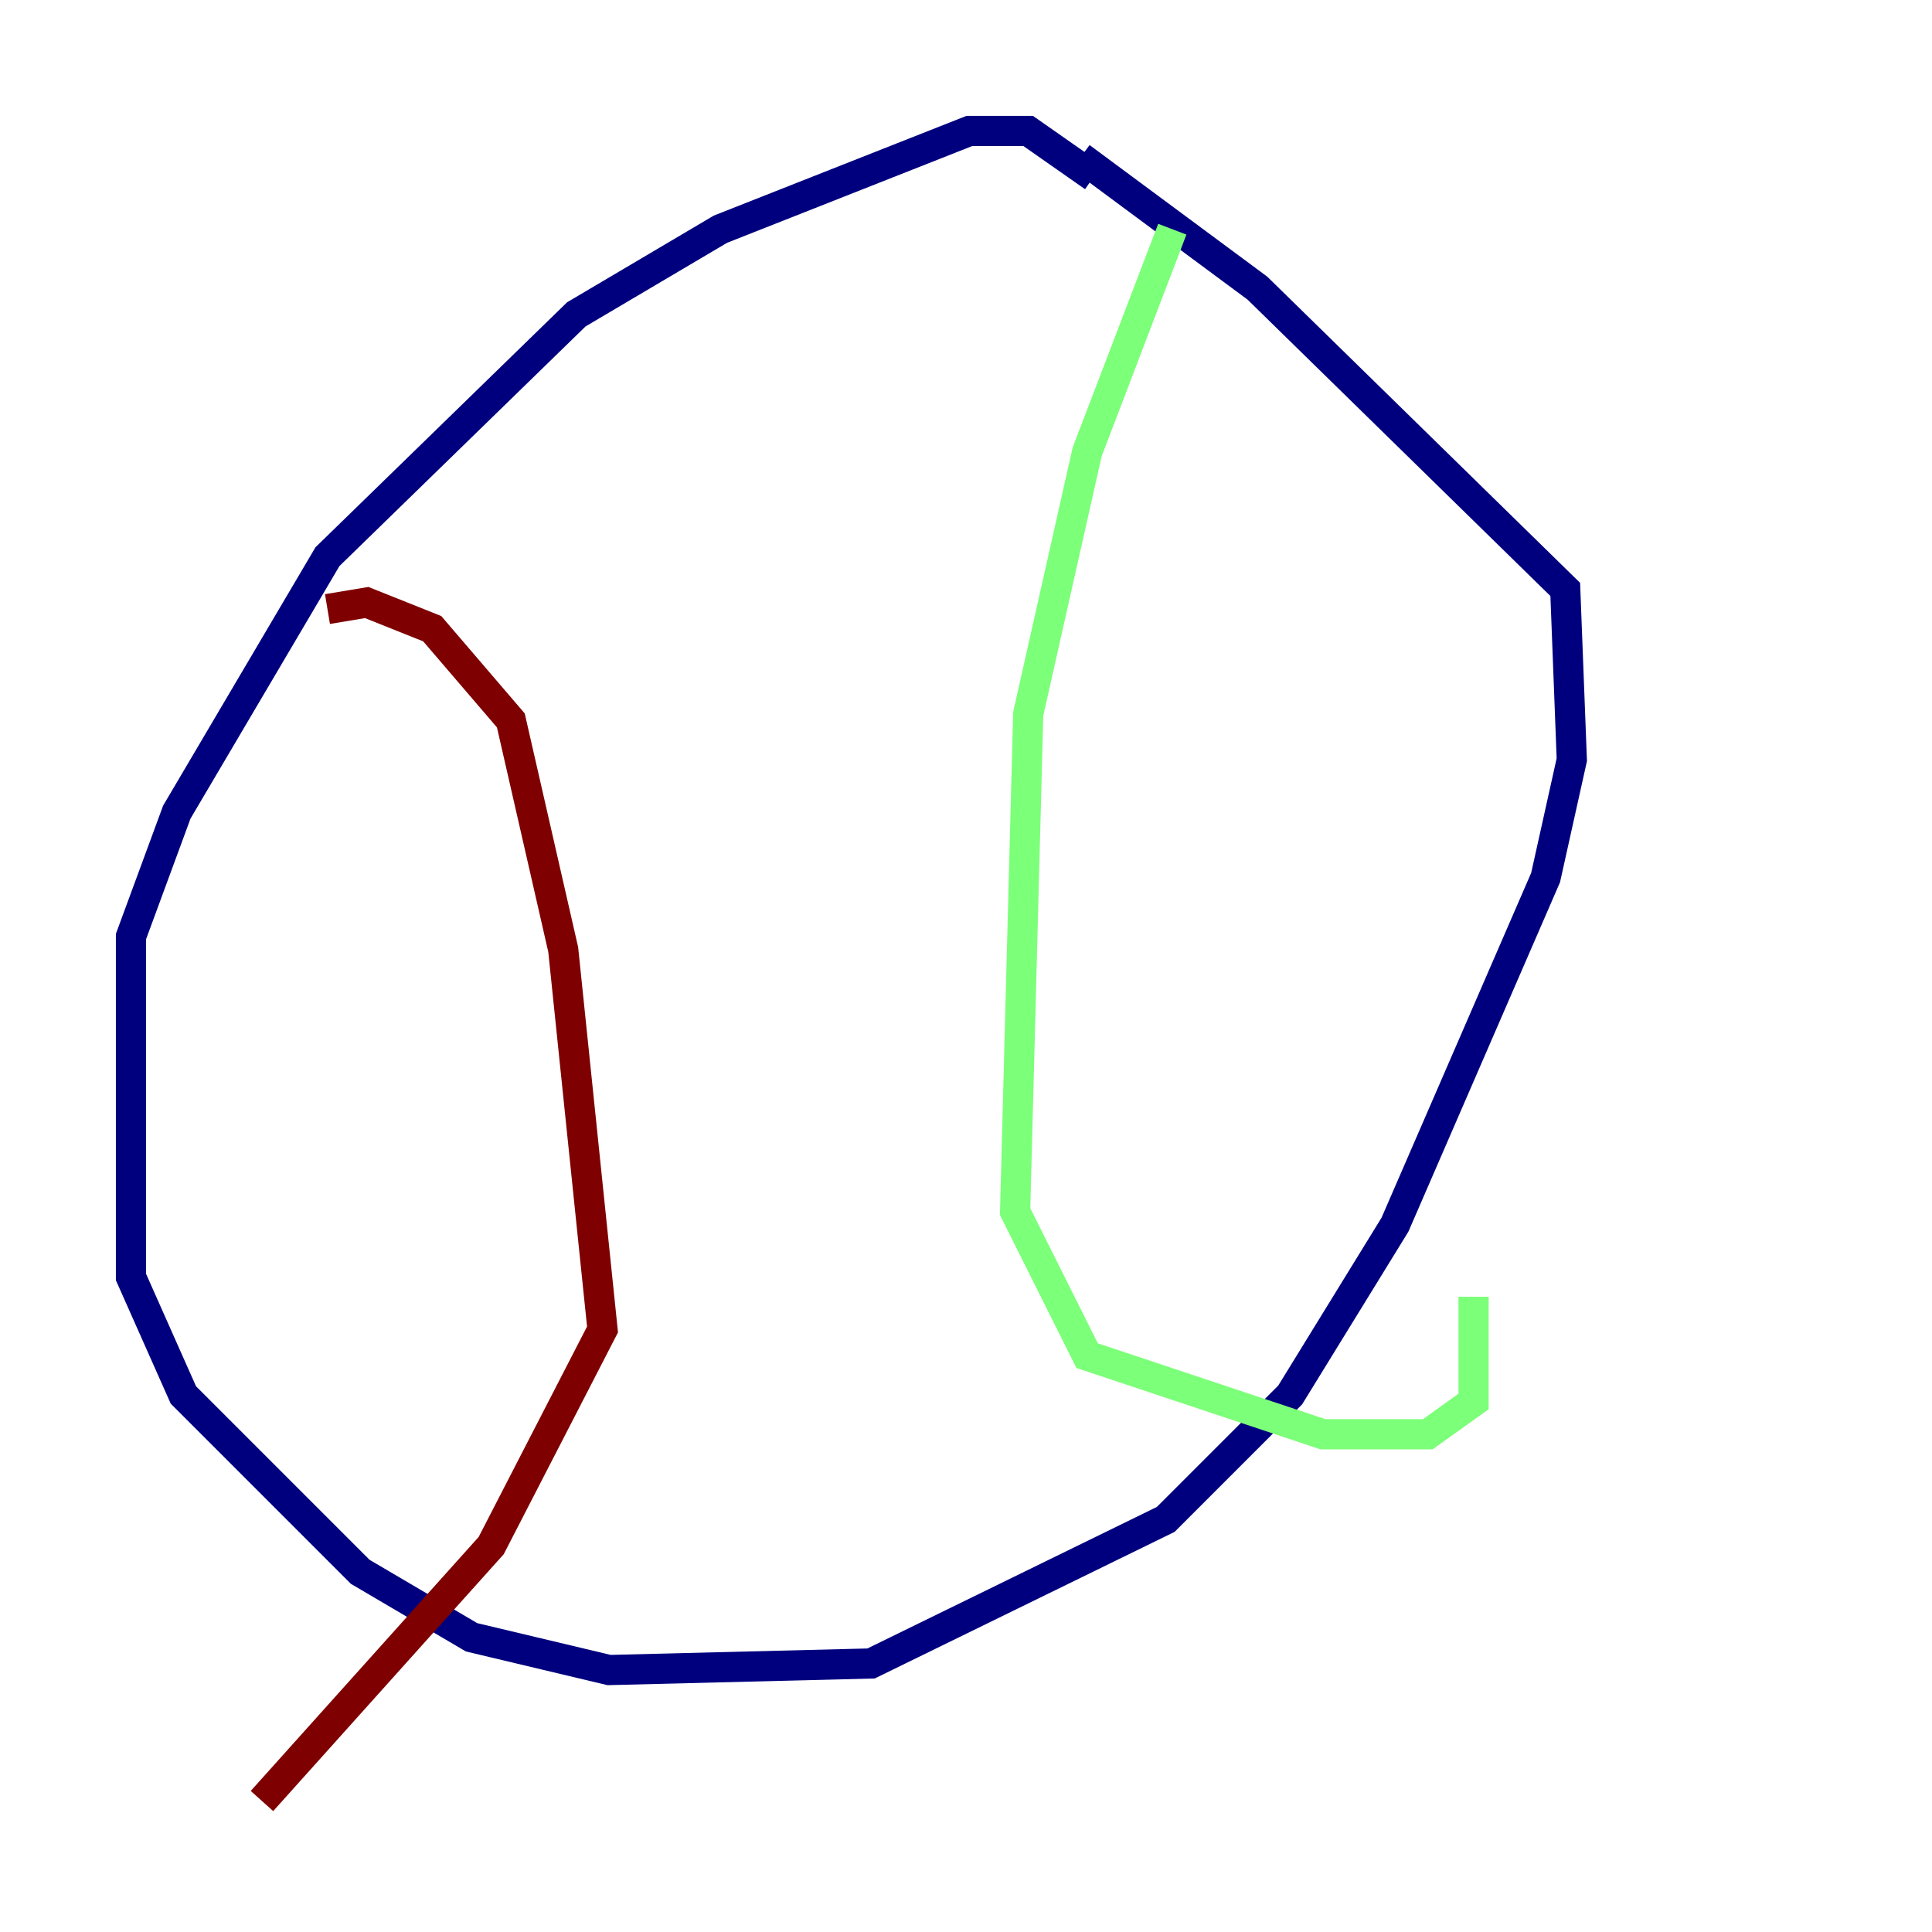 <?xml version="1.0" encoding="utf-8" ?>
<svg baseProfile="tiny" height="128" version="1.2" viewBox="0,0,128,128" width="128" xmlns="http://www.w3.org/2000/svg" xmlns:ev="http://www.w3.org/2001/xml-events" xmlns:xlink="http://www.w3.org/1999/xlink"><defs /><polyline fill="none" points="72.461,11.715 68.122,8.678 64.217,8.678 47.729,15.186 38.183,20.827 21.695,36.881 11.715,53.803 8.678,62.047 8.678,84.61 12.149,92.42 23.864,104.136 31.241,108.475 40.352,110.644 57.709,110.21 77.234,100.664 85.478,92.42 92.42,81.139 102.4,58.142 104.136,50.332 103.702,39.051 83.308,19.091 71.593,10.414" stroke="#00007f" stroke-width="2" /><polyline fill="none" points="77.668,15.186 72.027,29.939 68.122,47.295 67.254,80.271 72.027,89.817 87.647,95.024 94.59,95.024 97.627,92.854 97.627,85.912" stroke="#7cff79" stroke-width="2" /><polyline fill="none" points="21.695,40.352 24.298,39.919 28.637,41.654 33.844,47.729 37.315,62.915 39.919,88.081 32.542,102.4 17.356,119.322" stroke="#7f0000" stroke-width="2" /></svg>